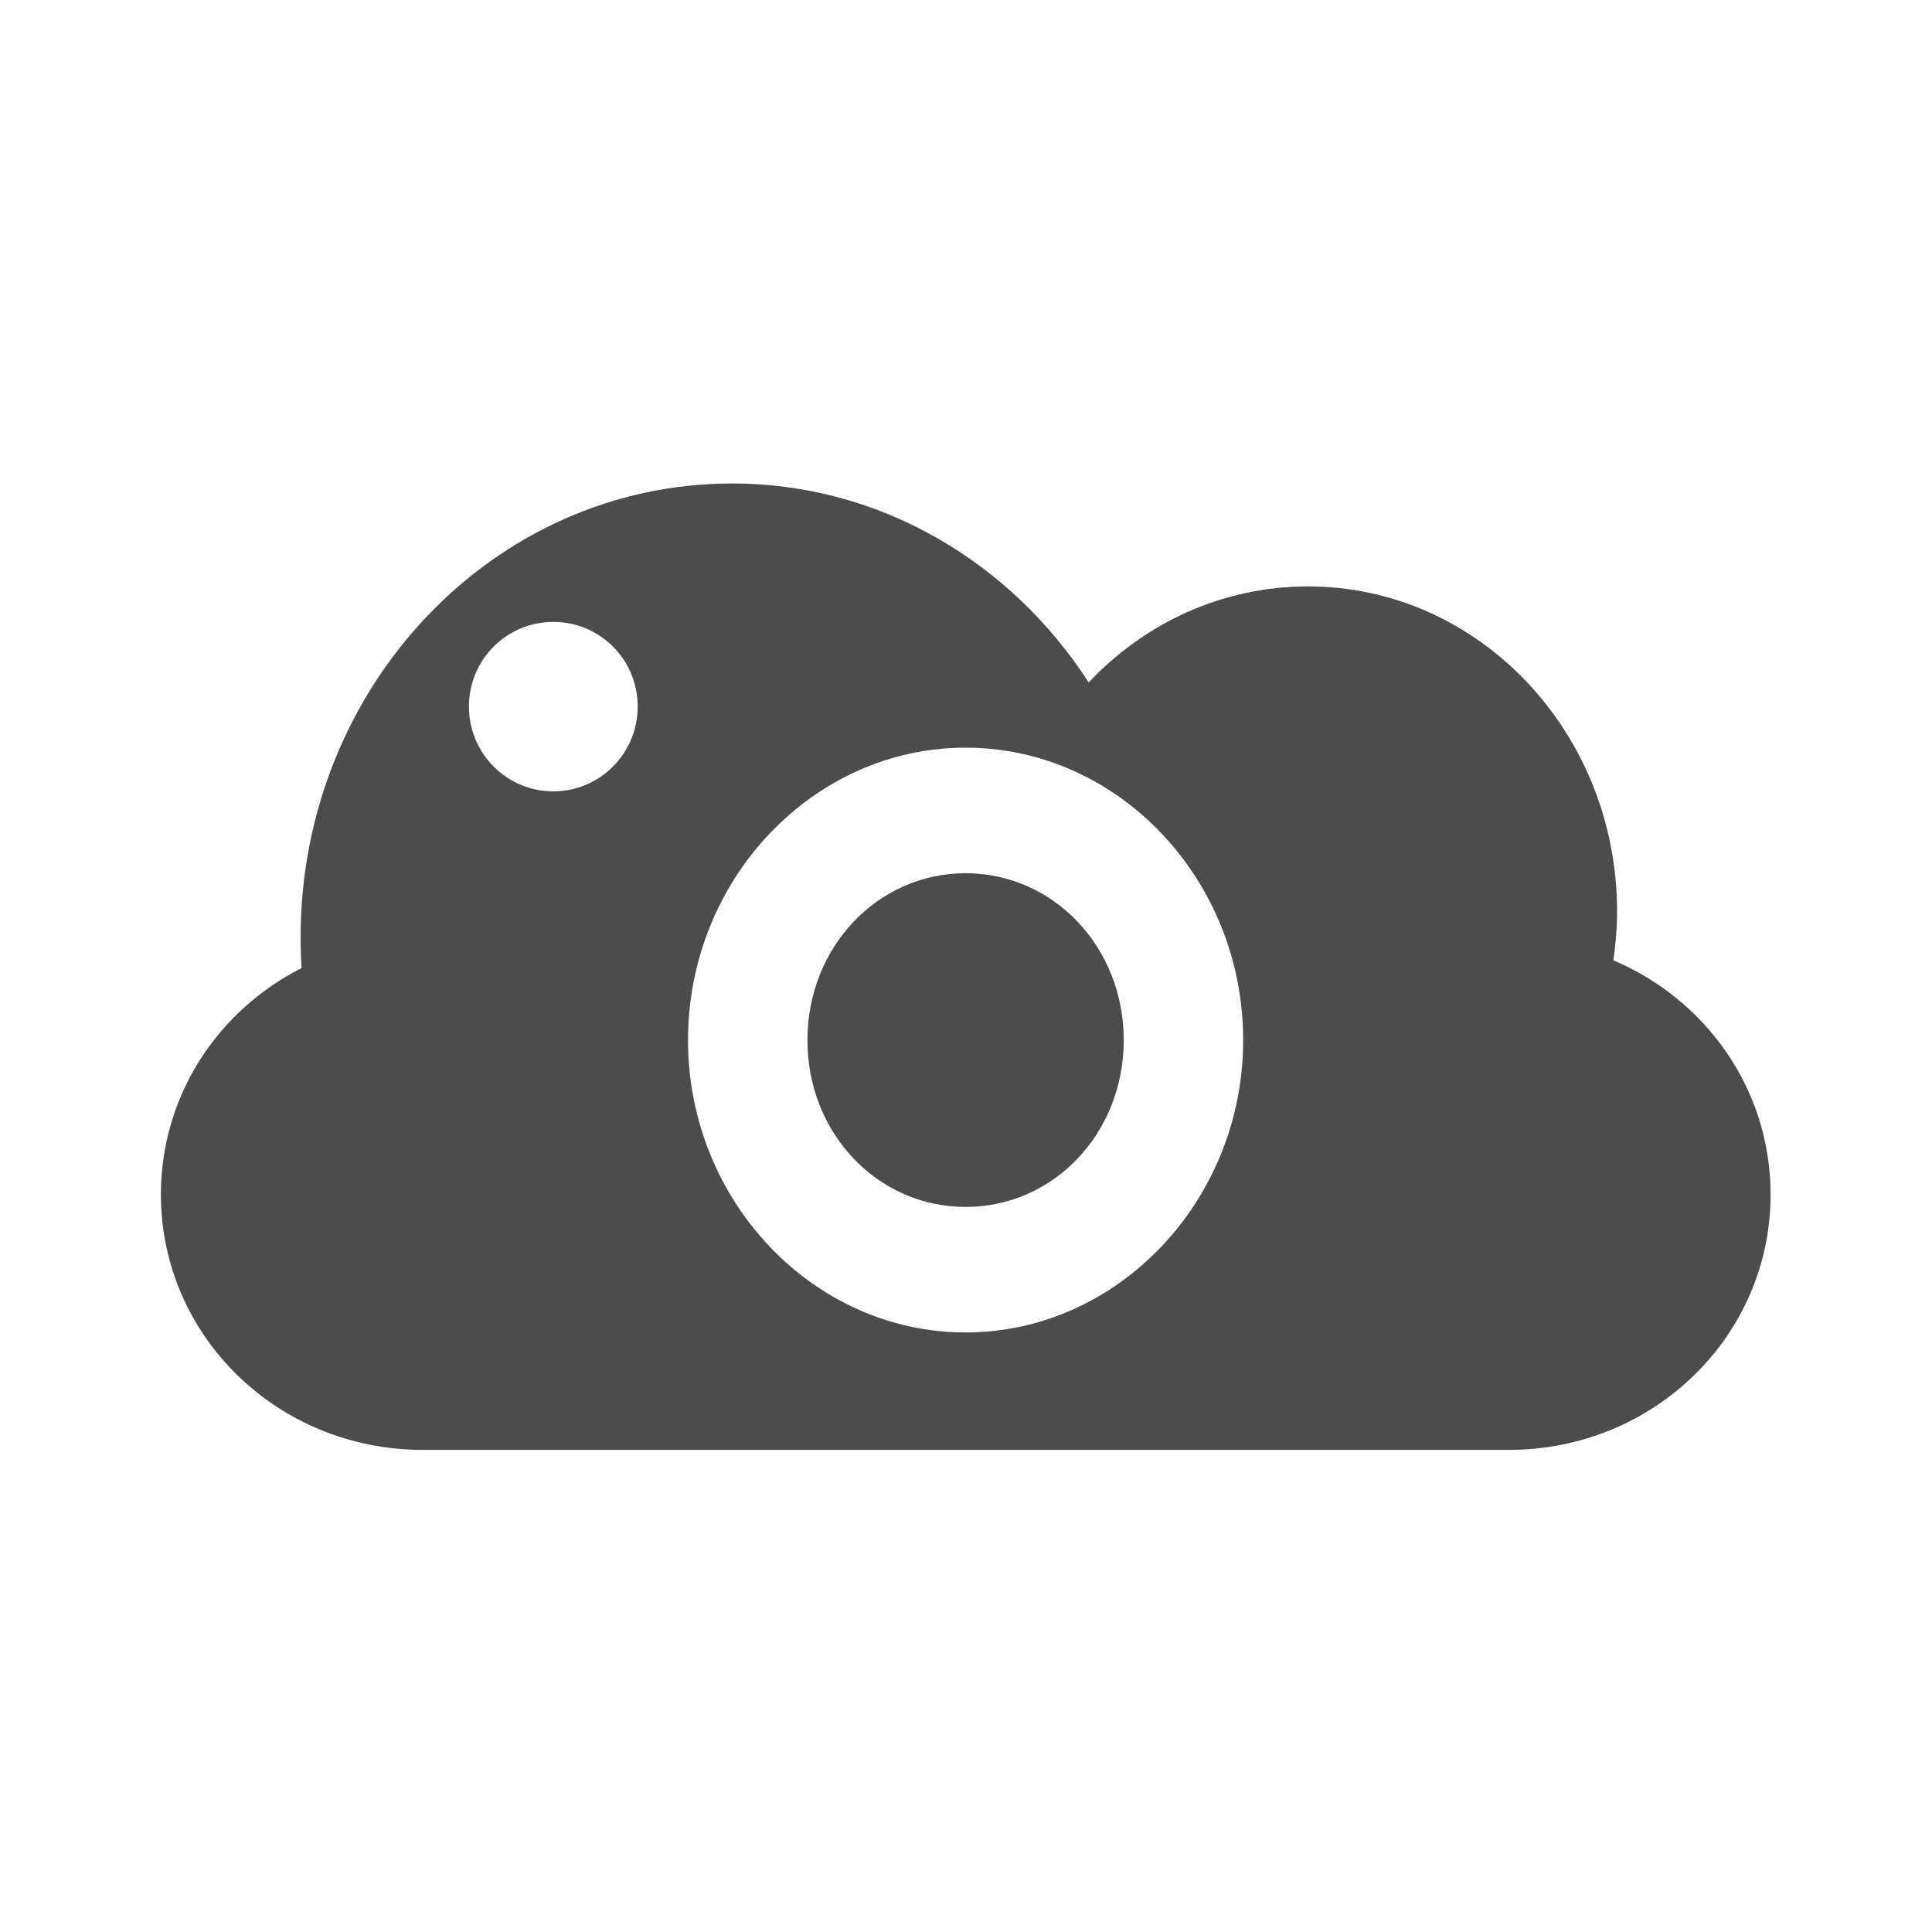 <?xml version="1.0" encoding="UTF-8" standalone="no"?>
<!-- Created with Inkscape (http://www.inkscape.org/) -->

<svg
   xmlns:dc="http://purl.org/dc/elements/1.1/"
   xmlns:cc="http://creativecommons.org/ns#"
   xmlns:rdf="http://www.w3.org/1999/02/22-rdf-syntax-ns#"
   xmlns:svg="http://www.w3.org/2000/svg"
   xmlns="http://www.w3.org/2000/svg"
   xmlns:xlink="http://www.w3.org/1999/xlink"
   xmlns:sodipodi="http://sodipodi.sourceforge.net/DTD/sodipodi-0.dtd"
   xmlns:inkscape="http://www.inkscape.org/namespaces/inkscape"
   version="1.0"
   width="24"
   height="24"
   id="svg4431"
   inkscape:version="0.91 r"
   sodipodi:docname="screencloud.svg">
  <sodipodi:namedview
     pagecolor="#353535"
     bordercolor="#666666"
     borderopacity="1"
     objecttolerance="10"
     gridtolerance="10"
     guidetolerance="10"
     inkscape:pageopacity="0.63529412"
     inkscape:pageshadow="2"
     inkscape:window-width="1600"
     inkscape:window-height="845"
     id="namedview16"
     showgrid="false"
     inkscape:zoom="9.95"
     inkscape:cx="-20.435345"
     inkscape:cy="11.540832"
     inkscape:window-x="0"
     inkscape:window-y="30"
     inkscape:window-maximized="1"
     inkscape:current-layer="svg4431" />
  <defs
     id="defs4433">
    <linearGradient
       x1="50.926"
       y1="11.648"
       x2="73.987"
       y2="11.648"
       id="linearGradient2390"
       xlink:href="#linearGradient3678"
       gradientUnits="userSpaceOnUse"
       gradientTransform="matrix(0,0.781,-0.762,0,28.874,-37.75)" />
    <linearGradient
       x1="9"
       y1="3"
       x2="9"
       y2="21"
       id="linearGradient2393"
       xlink:href="#linearGradient3678"
       gradientUnits="userSpaceOnUse"
       gradientTransform="translate(-2,-1)" />
    <linearGradient
       x1="15"
       y1="8"
       x2="15"
       y2="20"
       id="linearGradient3692"
       xlink:href="#linearGradient3678"
       gradientUnits="userSpaceOnUse" />
    <linearGradient
       x1="9.17"
       y1="3"
       x2="9.311"
       y2="15"
       id="linearGradient3684"
       xlink:href="#linearGradient3678"
       gradientUnits="userSpaceOnUse" />
    <linearGradient
       id="linearGradient3678">
      <stop
         id="stop3680"
         style="stop-color:#4c4c4c;stop-opacity:1"
         offset="0" />
      <stop
         id="stop3682"
         style="stop-color:#e6e6e6;stop-opacity:1"
         offset="1" />
    </linearGradient>
    <linearGradient
       x1="9.17"
       y1="3"
       x2="9.311"
       y2="15"
       id="linearGradient3640"
       xlink:href="#linearGradient3678"
       gradientUnits="userSpaceOnUse"
       gradientTransform="translate(-22.566,-7.735)" />
    <linearGradient
       x1="15"
       y1="8"
       x2="15"
       y2="20"
       id="linearGradient3643"
       xlink:href="#linearGradient3678"
       gradientUnits="userSpaceOnUse"
       gradientTransform="translate(-22.566,-7.735)" />
    <clipPath
       id="clipPath-851446753">
      <g
         transform="translate(0,-1004.362)"
         id="g17">
        <path
           style="fill:#1890d0"
           inkscape:connector-curvature="0"
           d="m -24,13 c 0,1.105 -0.672,2 -1.5,2 -0.828,0 -1.5,-0.895 -1.5,-2 0,-1.105 0.672,-2 1.5,-2 0.828,0 1.5,0.895 1.5,2 z"
           transform="matrix(15.333,0,0,11.5,415,878.862)"
           id="path19" />
      </g>
    </clipPath>
  </defs>
  <g
     id="g57"
     style="fill:#4c4c4c;fill-opacity:1"
     transform="matrix(0.769,0,0,0.789,-6.461,-7.237)">
    <path
       d="m 20.223,16.785 c -3.848,0 -6.965,3.199 -6.965,7.145 0,0.164 0.004,0.324 0.016,0.484 -1.355,0.668 -2.273,2.01 -2.273,3.566 0,2.227 1.887,4.02 4.23,4.02 l 17.543,0 c 2.344,0 4.23,-1.793 4.23,-4.02 0,-1.656 -1.043,-3.07 -2.539,-3.688 0.035,-0.25 0.059,-0.508 0.059,-0.77 0,-2.824 -2.238,-5.117 -4.992,-5.117 -1.387,0 -2.641,0.578 -3.543,1.512 -1.254,-1.891 -3.367,-3.133 -5.766,-3.133 m -2.883,2.18 c 0.754,0 1.363,0.594 1.363,1.332 0,0.738 -0.609,1.336 -1.363,1.336 -0.754,0 -1.363,-0.598 -1.363,-1.336 0,-0.738 0.609,-1.332 1.363,-1.332 m 6.66,1.98 c 2.469,0 4.484,2.074 4.484,4.605 0,2.523 -2.02,4.602 -4.484,4.602 -2.465,0 -4.484,-2.074 -4.484,-4.602 0,-2.531 2.02,-4.605 4.484,-4.605 m 0,1.977 c -1.422,0 -2.555,1.164 -2.555,2.629 0,1.465 1.133,2.625 2.555,2.625 1.422,0 2.555,-1.16 2.555,-2.625 0,-1.465 -1.133,-2.629 -2.555,-2.629 m 0,0"
       id="path59"
       inkscape:connector-curvature="0"
       style="fill:#4c4c4c;fill-opacity:1;fill-rule:nonzero;stroke:none" />
  </g>
</svg>
